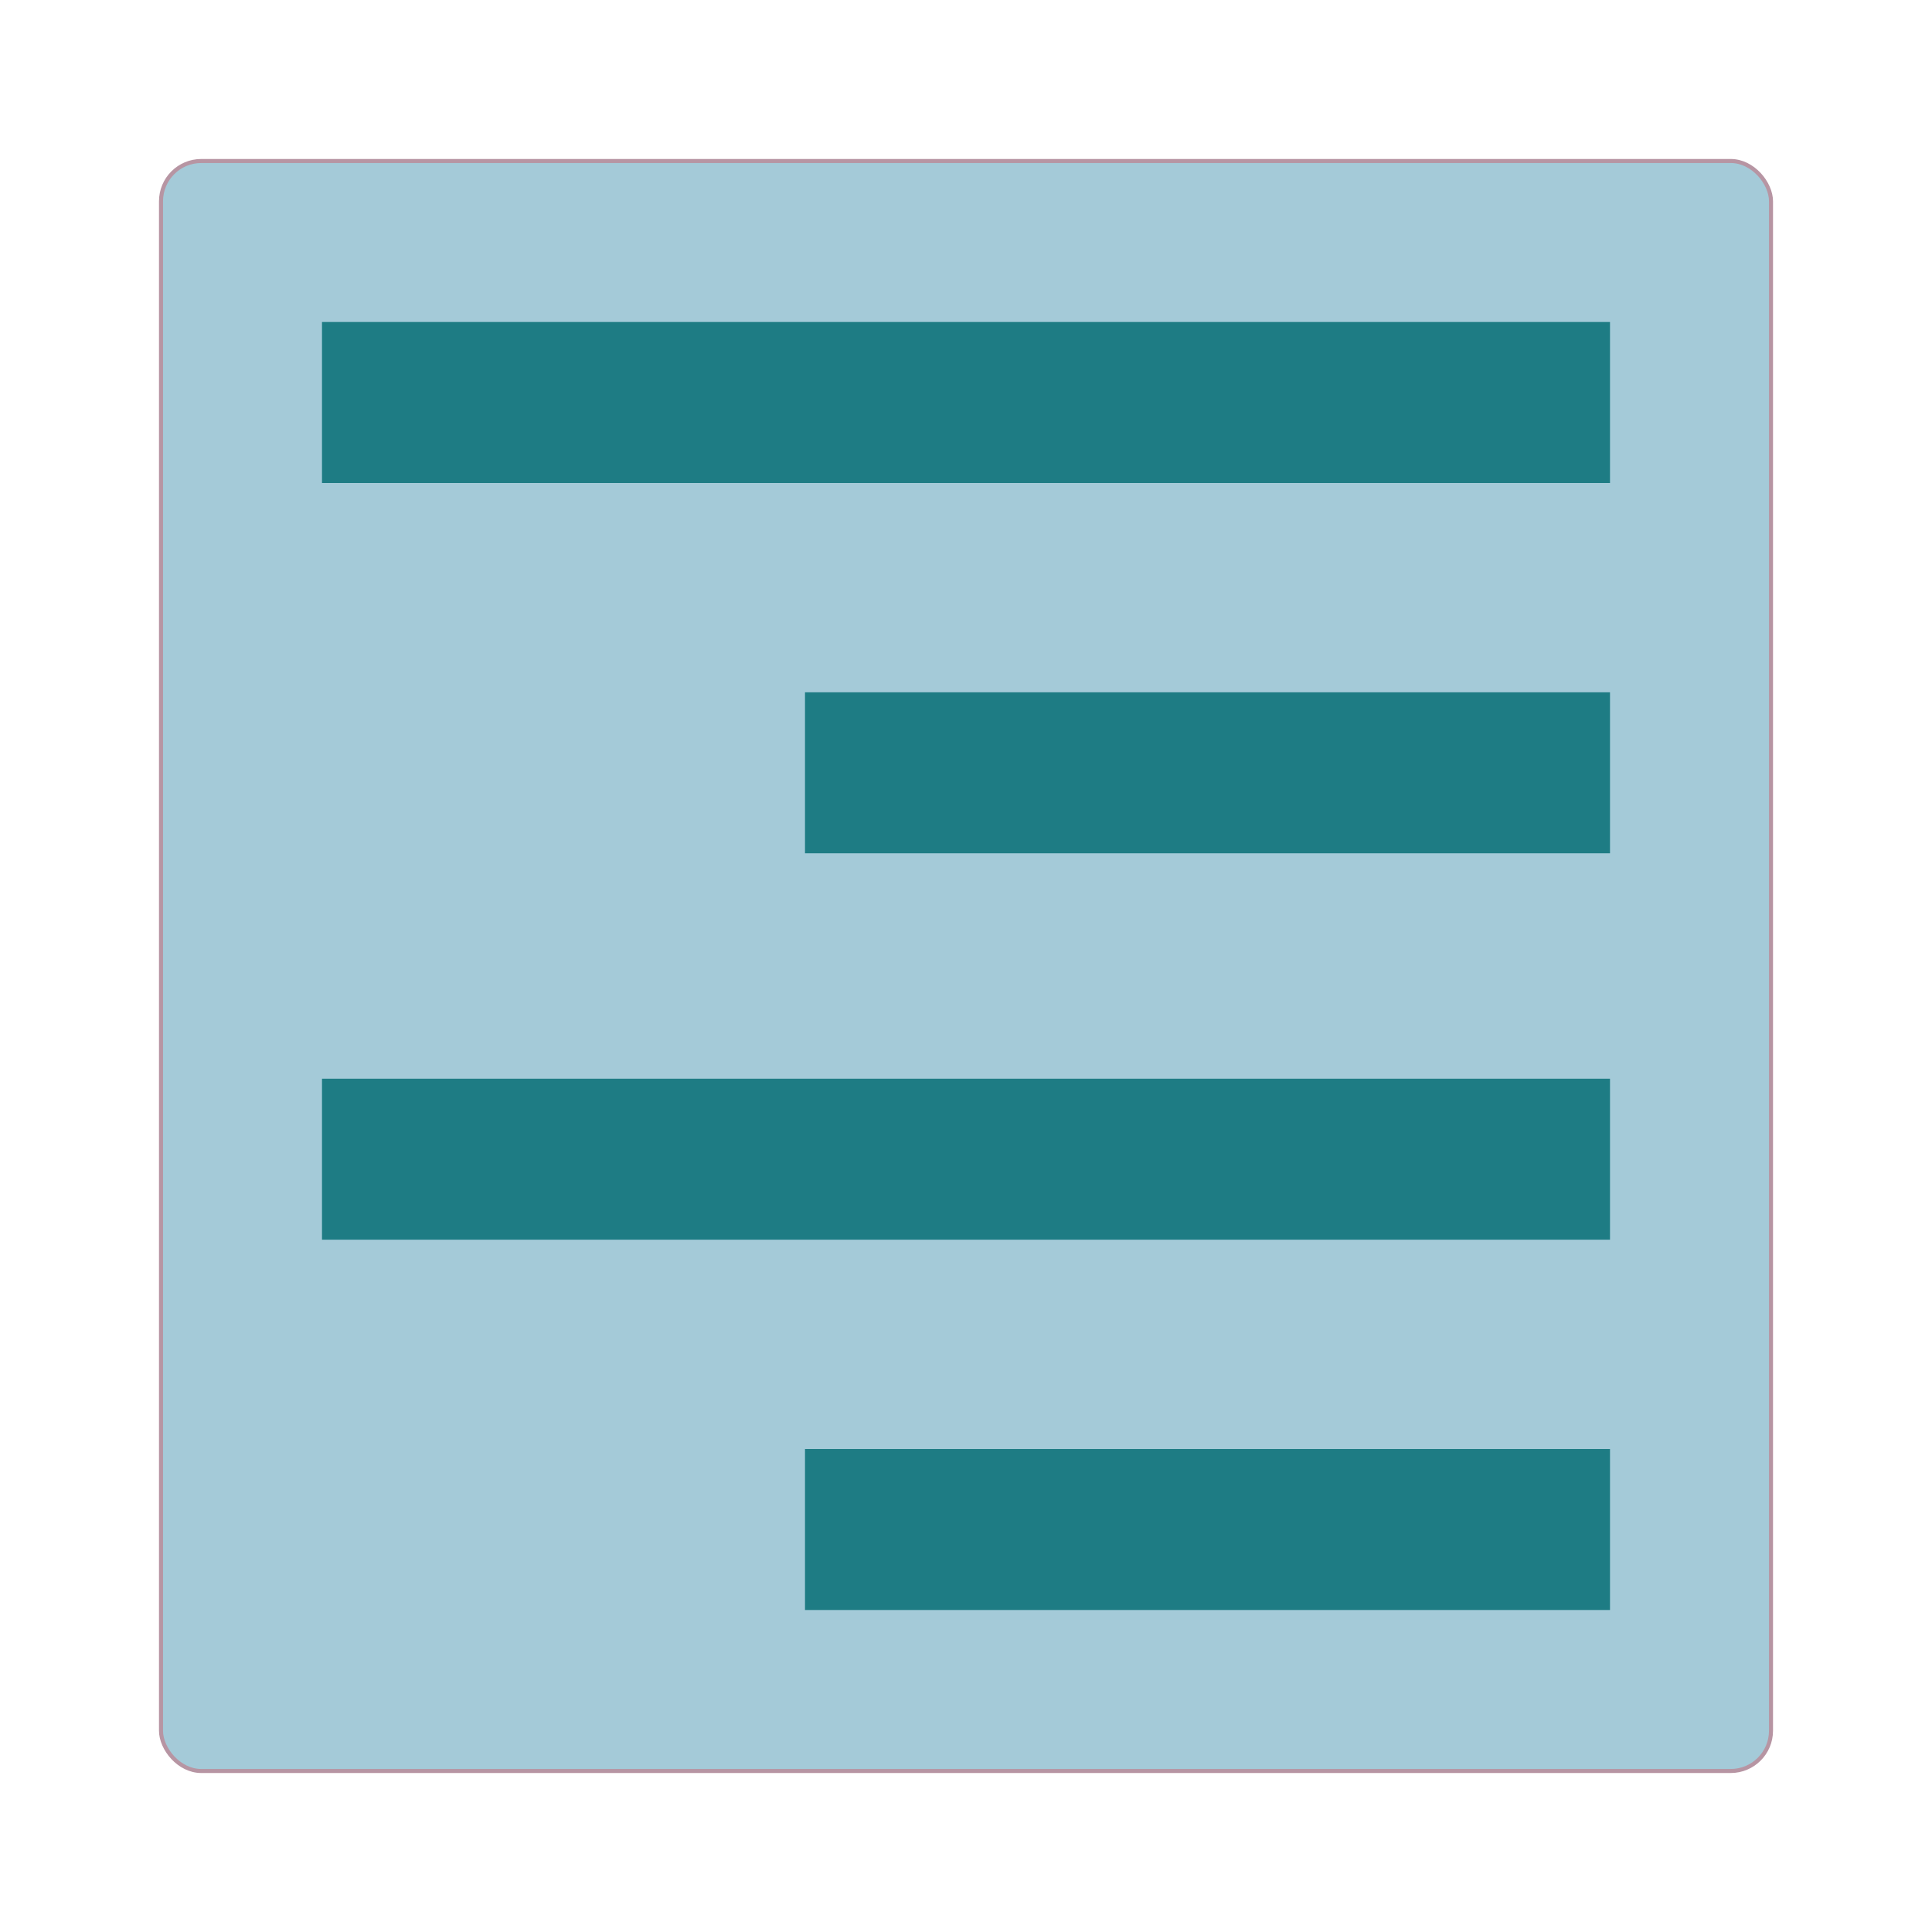 <svg id='align_right_24x24' viewBox='0 0 24 24' height='24' width='24' xmlns='http://www.w3.org/2000/svg'>
	<defs>
		<style>
			*{ border: 1px solid transparent;}
			.base-style{
				fill: none;
				fill-rule:evenodd;
				stroke:#000000;
				stroke-width:2px;
				stroke-linecap:butt;
				stroke-linejoin:miter;
				stroke-opacity:1; 
			}
			.style-1{
				fill:#a4cad8;
				stroke:#b795a3;
				stroke-width:0.05px;
			}		
			.style-2{
				stroke-width: 2px;
				stroke:#1e7c84;
			}
		</style>	</defs>
	<g>
		<path d='M0 0h24v24H0z'  stroke='none' fill='none' />
		<rect class='base-style style-1' x='2' y='2' width='20' height='20' rx='0.5'/>
	
		<line class='base-style style-2' x1='4' y1='5' x2='20' y2='5' />
		<line class='base-style style-2' x1='10' y1='9.6' x2='20' y2='9.6' />
		<line class='base-style style-2' x1='4' y1='14.4' x2='20' y2='14.4' />
		<line class='base-style style-2' x1='10' y1='19' x2='20' y2='19' />
	</g>
</svg>
